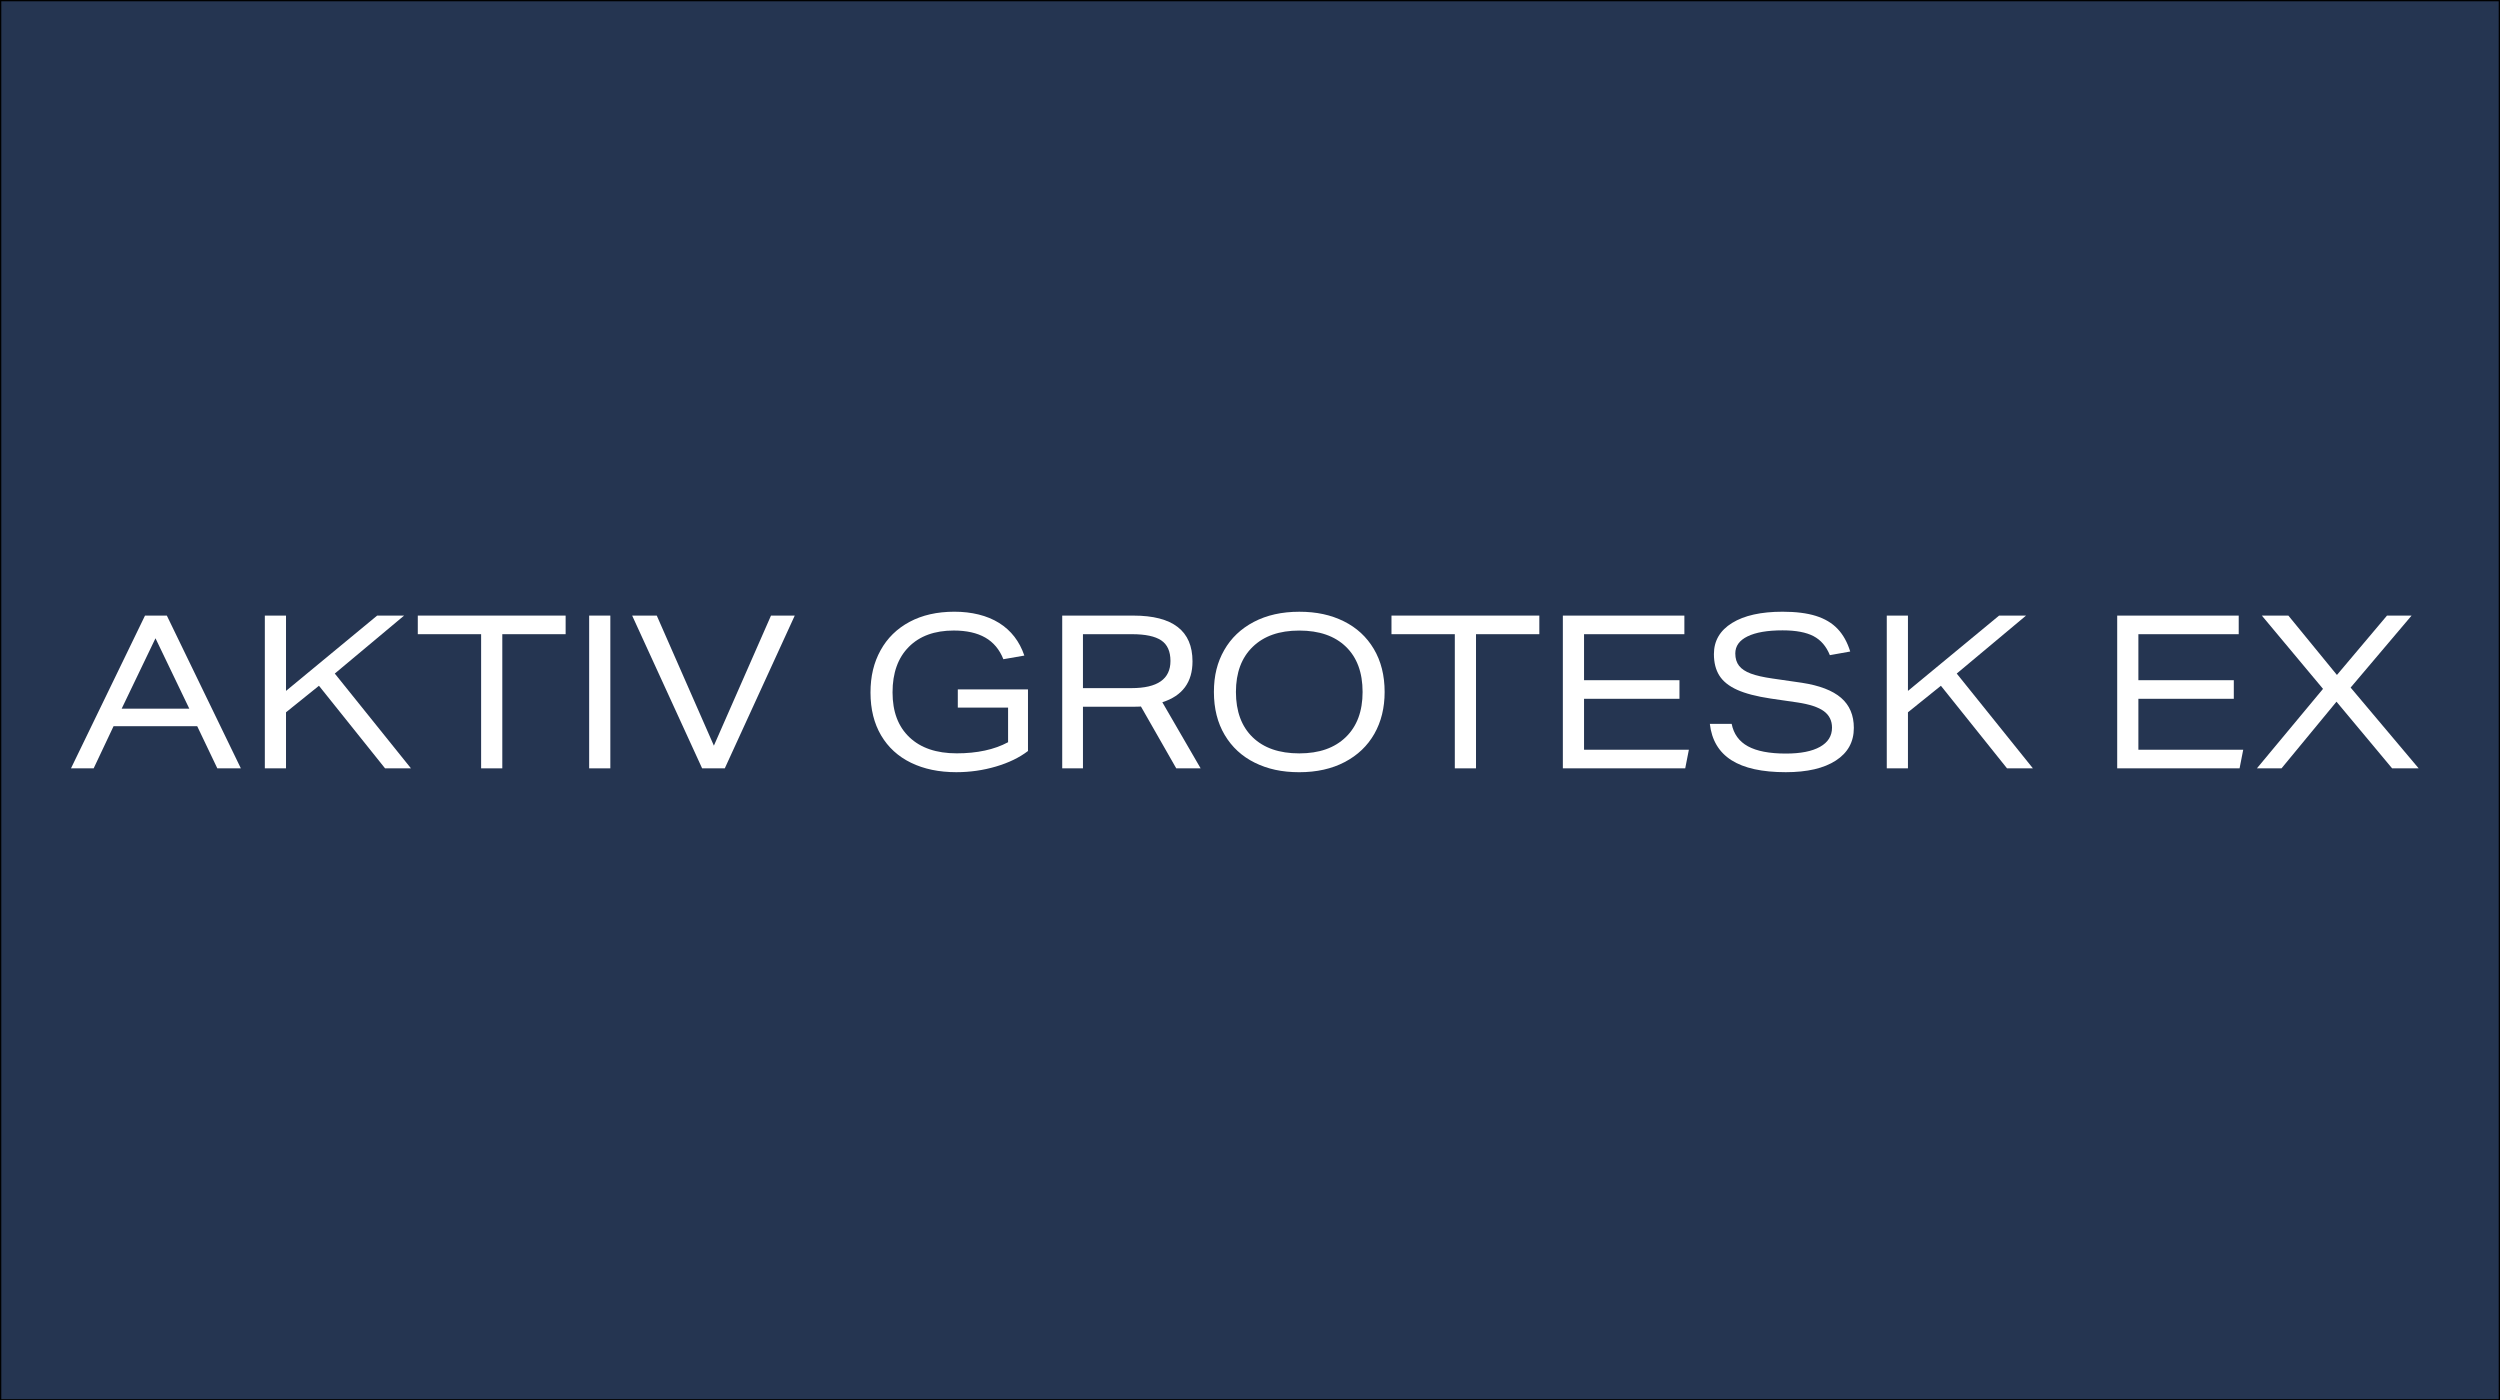 <?xml version="1.0" encoding="UTF-8"?><svg id="Layer_1" xmlns="http://www.w3.org/2000/svg" viewBox="0 0 1928 1080"><rect x="0" y="0" width="1928" height="1080" fill="#808080" stroke="none"/><defs><style>.cls-1{fill:#fff;}.cls-2{fill:#253551;}</style></defs><rect class="cls-2" x=".5" y=".5" width="1927" height="1079"/><path d="M1927,1v1078H1V1h1926M1928,0H0v1080h1928V0h0Z"/><path class="cls-1" d="M167.6,592.55l-15.51-32.5h-64.52l-15.34,32.5h-17.49l57.09-117.81h16.83l57.09,117.81h-18.15ZM119.91,492.23l-26.07,54.28h52.14l-26.07-54.28Z"/><path class="cls-1" d="M296.96,592.55l-50.98-63.69-25.41,20.46v43.23h-16.33v-117.81h16.33v58.08l70.29-58.08h20.79l-53.46,44.71,58.74,73.09h-19.97Z"/><path class="cls-1" d="M371.04,592.55v-103.46h-48.84v-14.35h114.01v14.35h-48.84v103.46h-16.33Z"/><path class="cls-1" d="M454.36,592.55v-117.81h16.33v117.81h-16.33Z"/><path class="cls-1" d="M541.48,592.55l-53.96-117.81h18.98l44.05,100.32,44.05-100.32h18.32l-53.96,117.81h-17.49Z"/><path class="cls-1" d="M777.43,545.69h-38.77v-14.03h54.12v47.52c-6.6,5.06-14.82,9.05-24.67,11.96-9.85,2.91-20.05,4.37-30.61,4.37-13.31,0-24.94-2.42-34.9-7.26-9.96-4.84-17.66-11.88-23.1-21.12-5.44-9.24-8.17-20.24-8.17-33s2.58-23.18,7.75-32.59c5.17-9.41,12.62-16.72,22.36-21.95,9.74-5.22,21.26-7.84,34.57-7.84s25.25,2.89,34.49,8.66,15.73,14.16,19.47,25.16l-16.17,2.81c-2.97-7.48-7.62-13.04-13.94-16.67-6.33-3.63-14.44-5.45-24.34-5.45-14.74,0-26.29,4.21-34.65,12.62-8.36,8.42-12.54,20.1-12.54,35.06s4.34,26.4,13.04,34.65c8.69,8.25,20.84,12.38,36.46,12.38s29.04-2.86,39.6-8.58v-26.73Z"/><path class="cls-1" d="M907.12,592.55l-27.22-47.68c-1.21.11-3.79.17-7.76.17h-36.96v47.52h-16v-117.81h54.94c30.36,0,45.54,11.77,45.54,35.31,0,16.06-7.76,26.57-23.27,31.52l29.54,50.98h-18.81ZM872.63,530.68c20.02,0,30.03-6.98,30.03-20.96,0-7.37-2.37-12.65-7.09-15.84-4.73-3.19-12.27-4.79-22.61-4.79h-37.79v41.58h37.46Z"/><path class="cls-1" d="M1067.83,533.65c0,12.21-2.64,22.96-7.92,32.26-5.28,9.3-12.9,16.56-22.85,21.78-9.96,5.22-21.64,7.84-35.06,7.84s-24.42-2.45-34.32-7.34-17.63-12.02-23.18-21.37c-5.56-9.35-8.33-20.4-8.33-33.16s2.64-22.96,7.92-32.26c5.28-9.29,12.9-16.55,22.85-21.78,9.95-5.22,21.64-7.84,35.06-7.84s24.42,2.45,34.32,7.34c9.9,4.9,17.63,12.02,23.18,21.37,5.55,9.35,8.33,20.41,8.33,33.17ZM1050.83,533.65c0-14.96-4.29-26.59-12.87-34.9-8.58-8.3-20.57-12.46-35.97-12.46s-27.25,4.18-35.89,12.54c-8.64,8.36-12.95,19.96-12.95,34.82s4.29,26.59,12.87,34.9c8.58,8.31,20.57,12.46,35.97,12.46s27.25-4.18,35.89-12.54c8.63-8.36,12.95-19.96,12.95-34.81Z"/><path class="cls-1" d="M1121.95,592.55v-103.46h-48.84v-14.35h114.02v14.35h-48.84v103.46h-16.33Z"/><path class="cls-1" d="M1205.27,592.55v-117.81h93.72v14.35h-77.38v35.48h73.59v14.35h-73.59v39.27h80.85l-2.81,14.35h-94.38Z"/><path class="cls-1" d="M1411.19,505.27c-2.75-6.82-6.96-11.71-12.62-14.68-5.67-2.97-13.61-4.46-23.84-4.46-11.66,0-20.65,1.54-26.98,4.62-6.33,3.08-9.49,7.48-9.49,13.2,0,3.85.96,7.01,2.89,9.49,1.92,2.47,4.95,4.48,9.08,6.02,4.12,1.54,9.65,2.8,16.58,3.79l22.77,3.3c13.64,2.09,23.73,5.97,30.28,11.63,6.54,5.67,9.82,13.39,9.82,23.18,0,10.78-4.62,19.17-13.86,25.16-9.24,6-22.11,8.99-38.61,8.99-18.26,0-32.23-3.08-41.91-9.24-9.68-6.16-15.24-15.51-16.67-28.05h16.83c1.54,7.81,5.72,13.59,12.54,17.32,6.82,3.74,16.55,5.61,29.21,5.61,11.44,0,20.24-1.73,26.4-5.2,6.16-3.46,9.24-8.39,9.24-14.77,0-5.39-2.09-9.62-6.27-12.71-4.18-3.08-11-5.33-20.46-6.76l-20.46-2.97c-11-1.65-19.66-3.9-25.99-6.76-6.33-2.86-10.89-6.52-13.69-10.97-2.81-4.46-4.21-9.98-4.21-16.58,0-10.23,4.67-18.23,14.03-24.01,9.35-5.78,22.33-8.66,38.94-8.66,10.23,0,18.78,1.07,25.66,3.22,6.87,2.15,12.46,5.47,16.75,9.98,4.29,4.51,7.53,10.34,9.74,17.49l-15.67,2.8Z"/><path class="cls-1" d="M1547.81,592.55l-50.99-63.69-25.41,20.46v43.23h-16.33v-117.81h16.33v58.08l70.29-58.08h20.79l-53.46,44.71,58.74,73.09h-19.96Z"/><path class="cls-1" d="M1632.78,592.55v-117.81h93.72v14.35h-77.38v35.48h73.59v14.35h-73.59v39.27h80.85l-2.81,14.35h-94.38Z"/><path class="cls-1" d="M1844.8,592.55l-42.9-51.4-42.4,51.4h-18.98l50.99-61.3-47.19-56.51h20.46l37.46,45.79,38.61-45.79h18.97l-47.02,55.52,52.47,62.29h-20.46Z"/></svg>